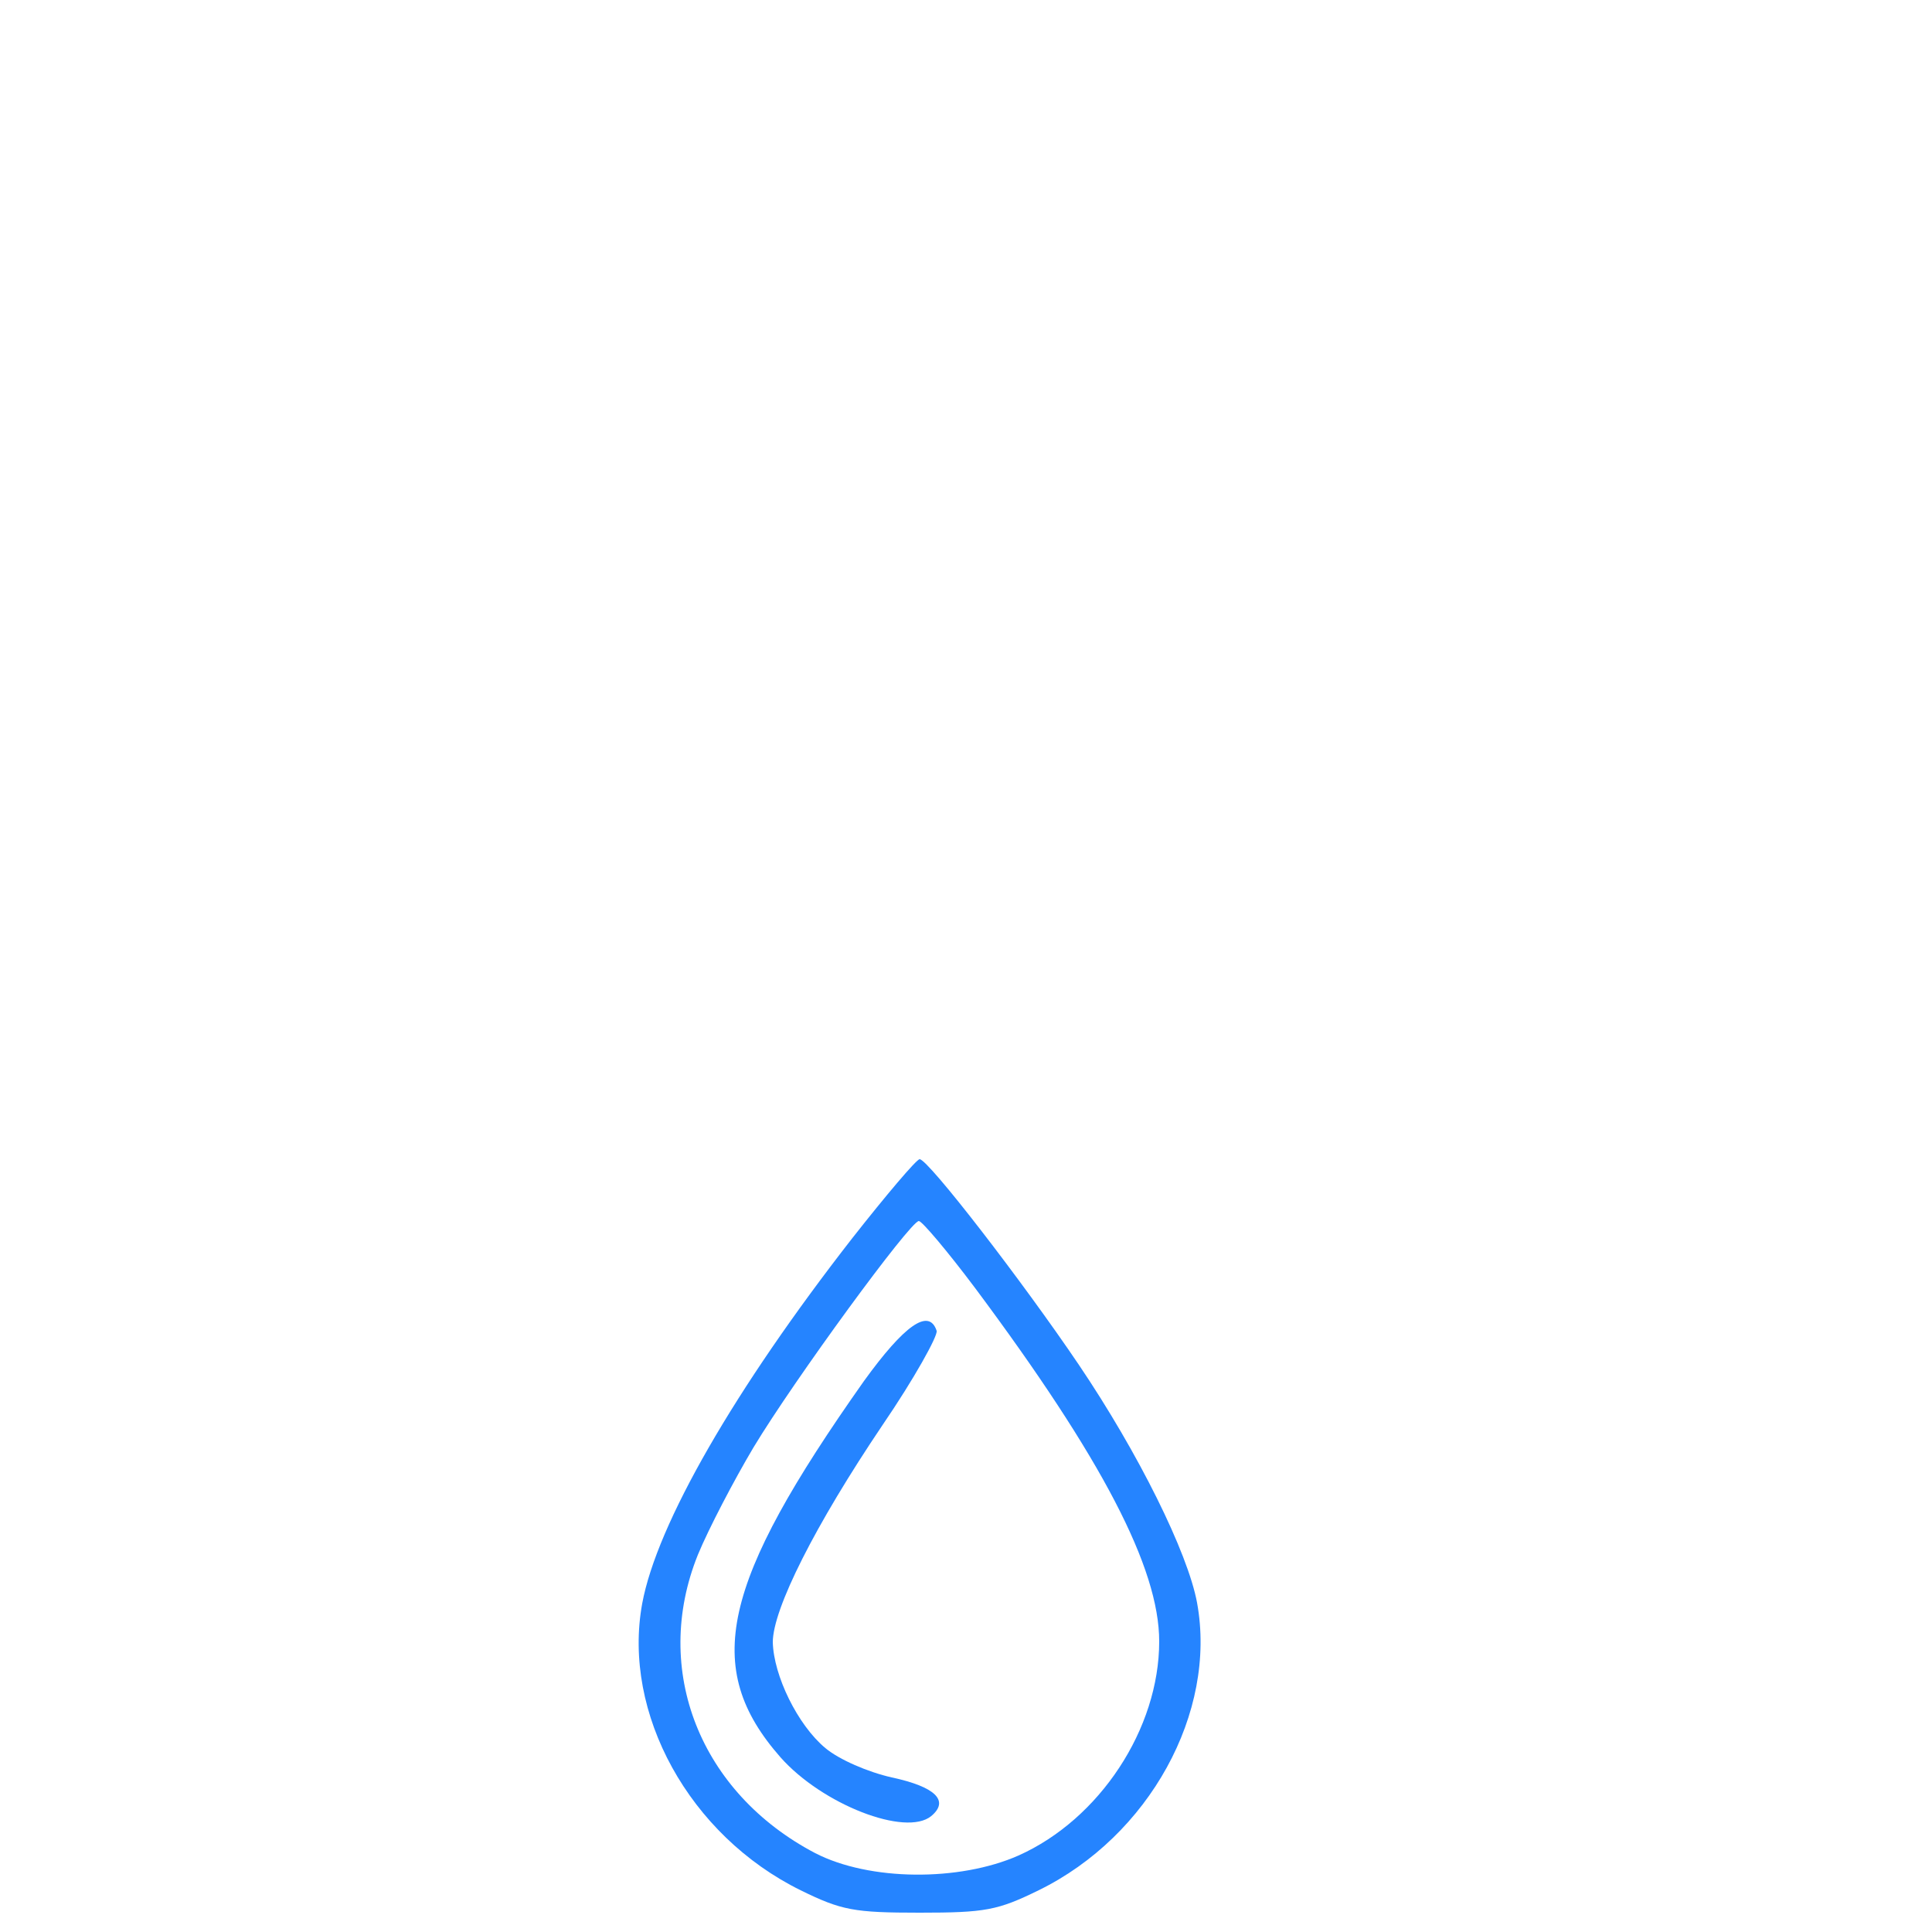<?xml version="1.0" standalone="no"?>
<!DOCTYPE svg PUBLIC "-//W3C//DTD SVG 20010904//EN"
 "http://www.w3.org/TR/2001/REC-SVG-20010904/DTD/svg10.dtd">
<svg version="1.0" xmlns="http://www.w3.org/2000/svg"
 width="50px" height="50px" viewBox="0 0 250 250"
 preserveAspectRatio="xMidYMid meet">

<g transform="translate(0,345) scale(0.1,-0.1)"
fill="#2584ff" stroke="none">
<path d="M1103 1848 c-152 -195 -253 -370 -272 -473 -26 -142 61 -300 205
-371 53 -26 69 -29 154 -29 85 0 101 3 154 29 143 70 231 230 205 372 -12 65
-76 194 -153 308 -73 108 -195 266 -206 266 -4 0 -43 -46 -87 -102z m159 -65
c164 -220 238 -362 238 -457 0 -113 -77 -230 -182 -277 -77 -34 -193 -33 -263
3 -149 78 -212 237 -152 386 14 34 47 97 72 139 53 88 203 293 214 293 4 0 37
-39 73 -87z"/>
<path d="M1118 1663 c-185 -262 -210 -371 -108 -487 54 -61 162 -103 195 -76
24 20 5 38 -51 50 -31 7 -68 23 -86 38 -36 30 -67 94 -68 137 0 43 55 152 142
281 41 60 72 116 70 122 -10 30 -42 7 -94 -65z"/>
</g>
</svg>
